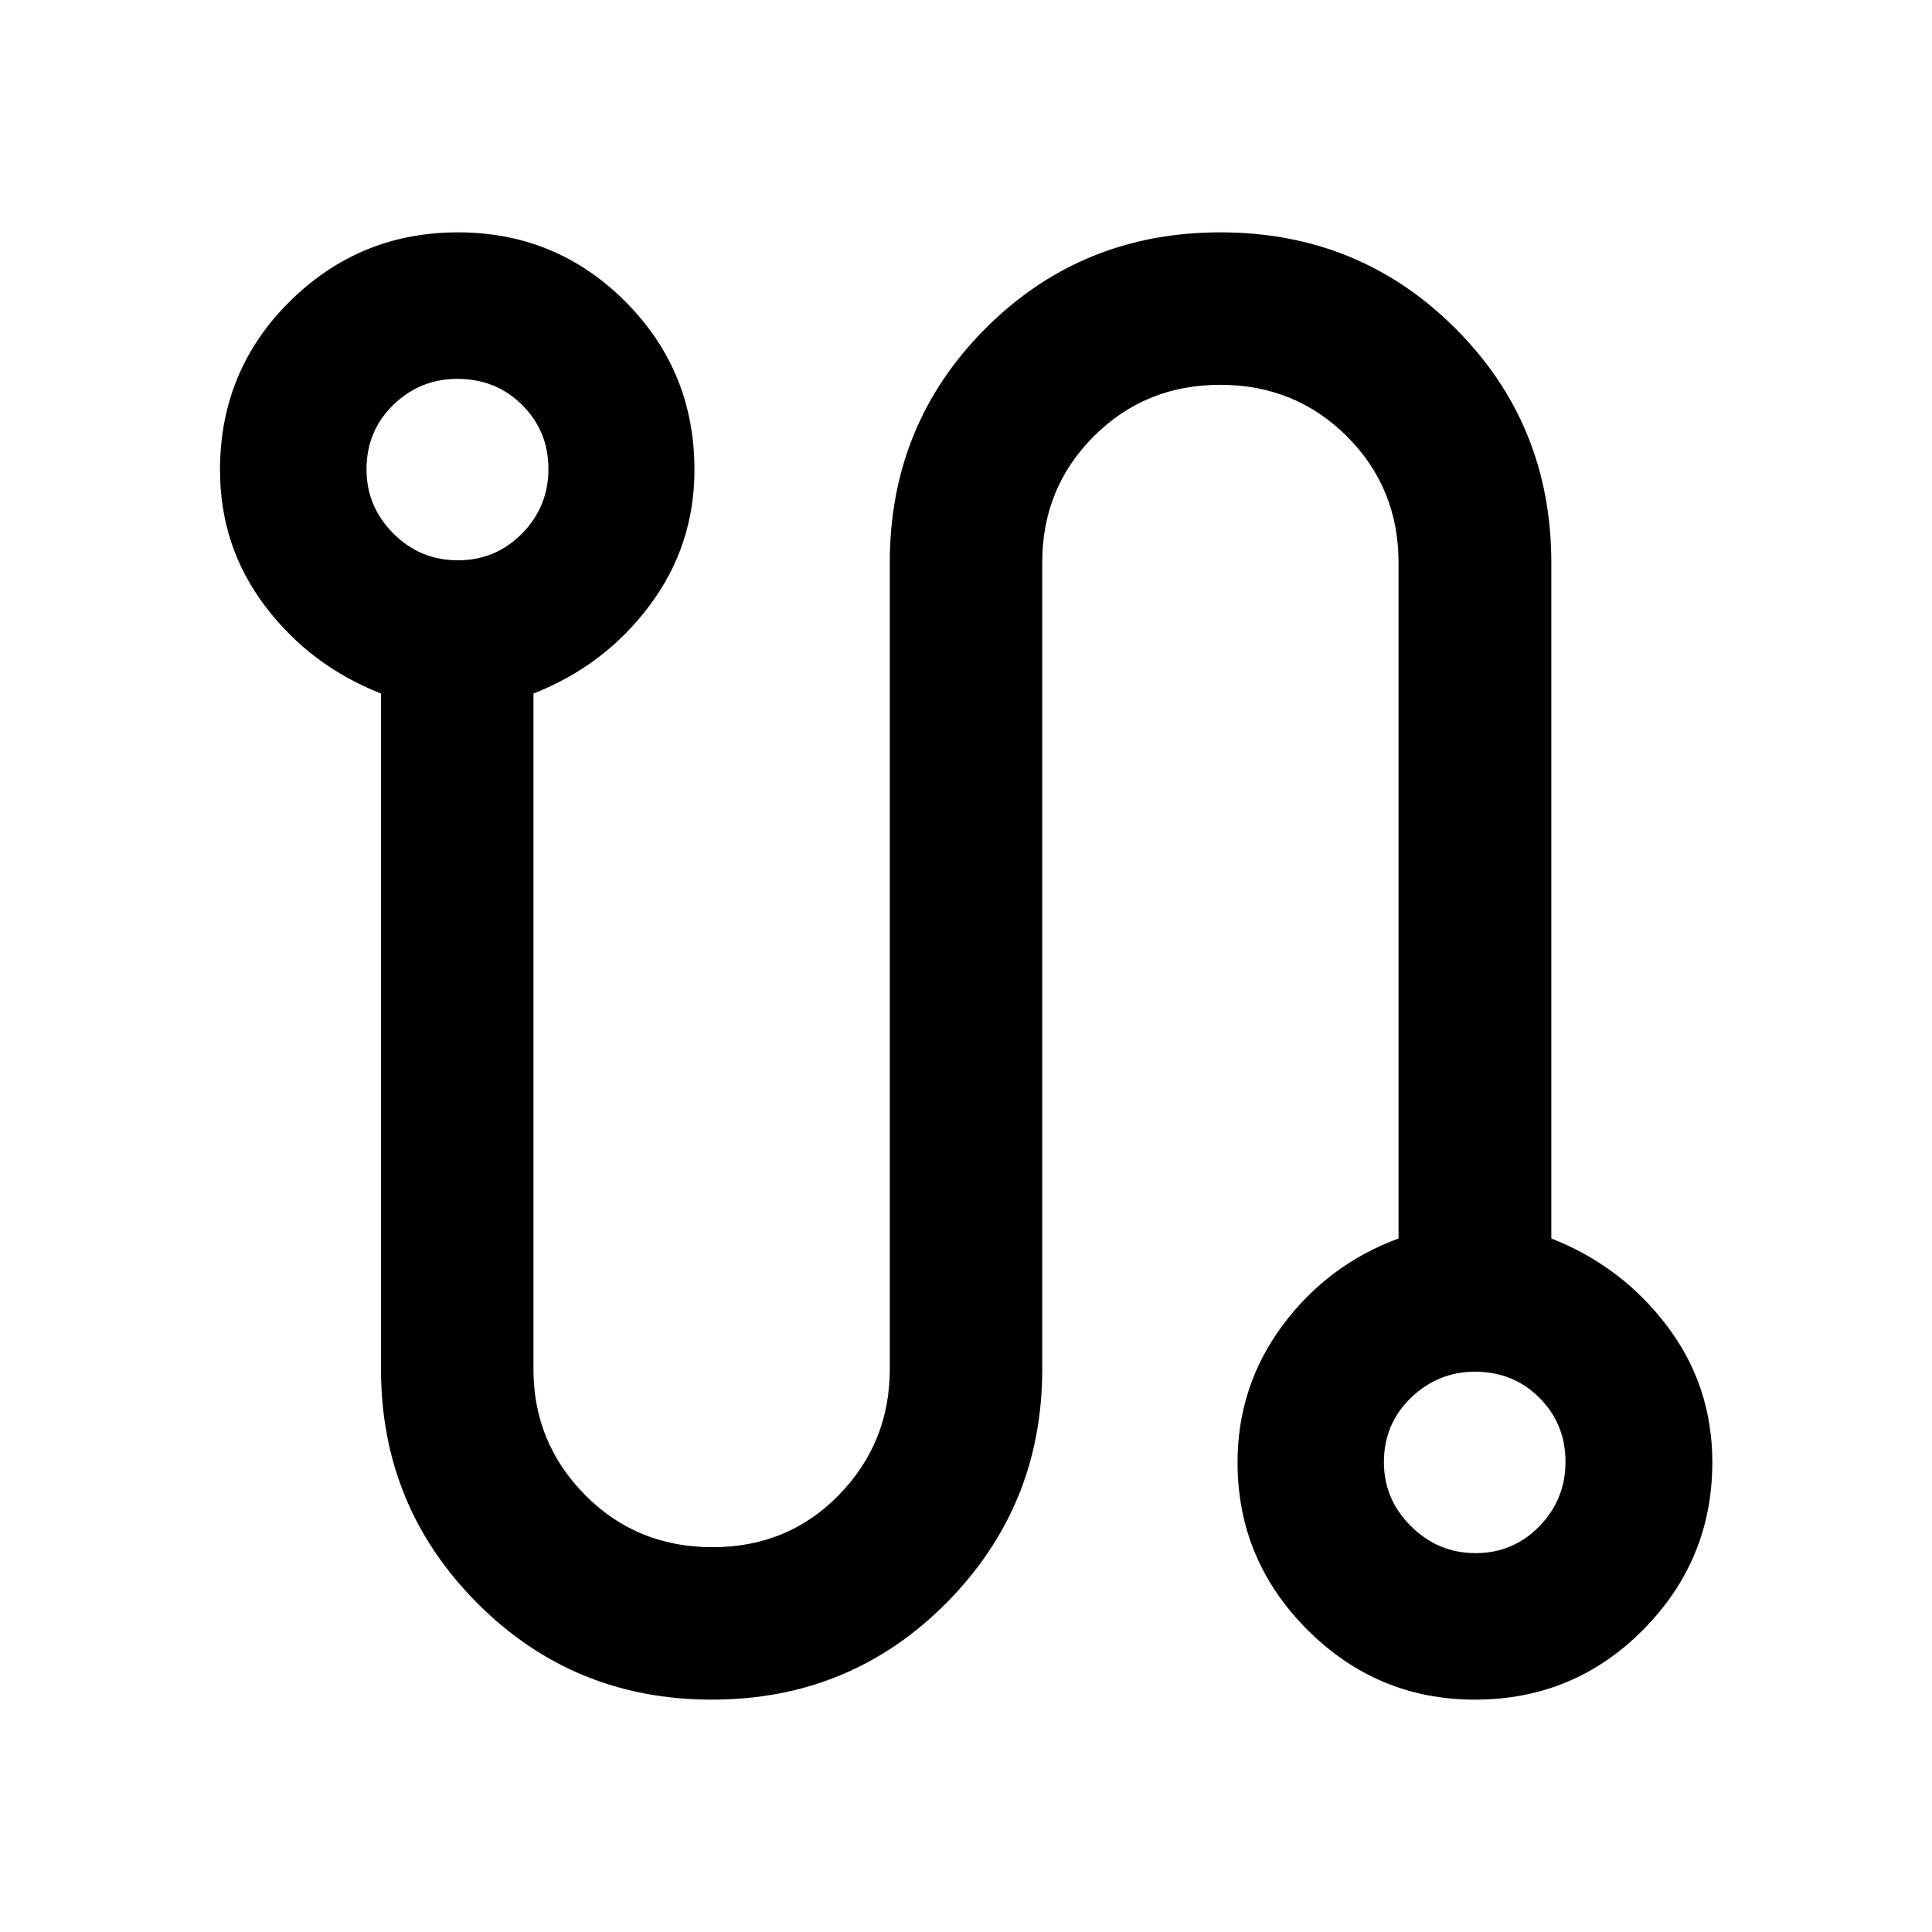 <svg xmlns="http://www.w3.org/2000/svg" height="40" viewBox="0 -960 960 960" width="40"><path d="M353.717-115.456q-68.84 0-116.619-48.014-47.779-48.014-47.779-116.146v-335.768q-35.239-13.873-57.62-43.487-22.38-29.614-22.38-67.574 0-49.448 34.662-83.773 34.663-34.326 83.562-34.326t83.214 34.418q34.315 34.417 34.315 83.585 0 37.713-22.38 67.536-22.381 29.824-57.62 43.621v335.78q0 36.531 25.663 62.462 25.662 25.932 63.316 25.932 37.521 0 62.797-25.953 25.275-25.954 25.275-62.4v-400.821q0-68.841 47.66-116.5 47.659-47.66 116.619-47.66 68.96 0 116.7 47.66 47.739 47.659 47.739 116.5v335.768q35.079 13.797 57.54 43.514 22.46 29.717 22.46 67.716 0 48.553-34.401 83.241-34.402 34.689-83.546 34.689-48.589 0-83.278-34.729-34.688-34.728-34.688-83.148 0-37.937 22.38-68.092 22.381-30.154 57.62-43.191v-335.768q0-37.189-25.663-62.797-25.662-25.609-62.982-25.609-37.189 0-62.798 25.609-25.608 25.608-25.608 62.692v400.873q0 68.132-47.66 116.146-47.659 48.014-116.5 48.014ZM227.516-681.594q18.788 0 31.89-13.303 13.101-13.303 13.101-32.091t-13.03-31.77q-13.03-12.982-32.215-12.982-18.534 0-31.837 12.93-13.302 12.929-13.302 32.042 0 18.463 13.302 31.819 13.303 13.355 32.091 13.355ZM733.222-188.26q18.62 0 31.638-13.303 13.017-13.303 13.017-32.091t-12.934-31.77q-12.934-12.982-32.054-12.982-18.287 0-31.762 12.93-13.475 12.929-13.475 32.042 0 18.463 13.475 31.818 13.475 13.356 32.095 13.356ZM227.434-726.667Zm505.371 493.334Z"/></svg>
